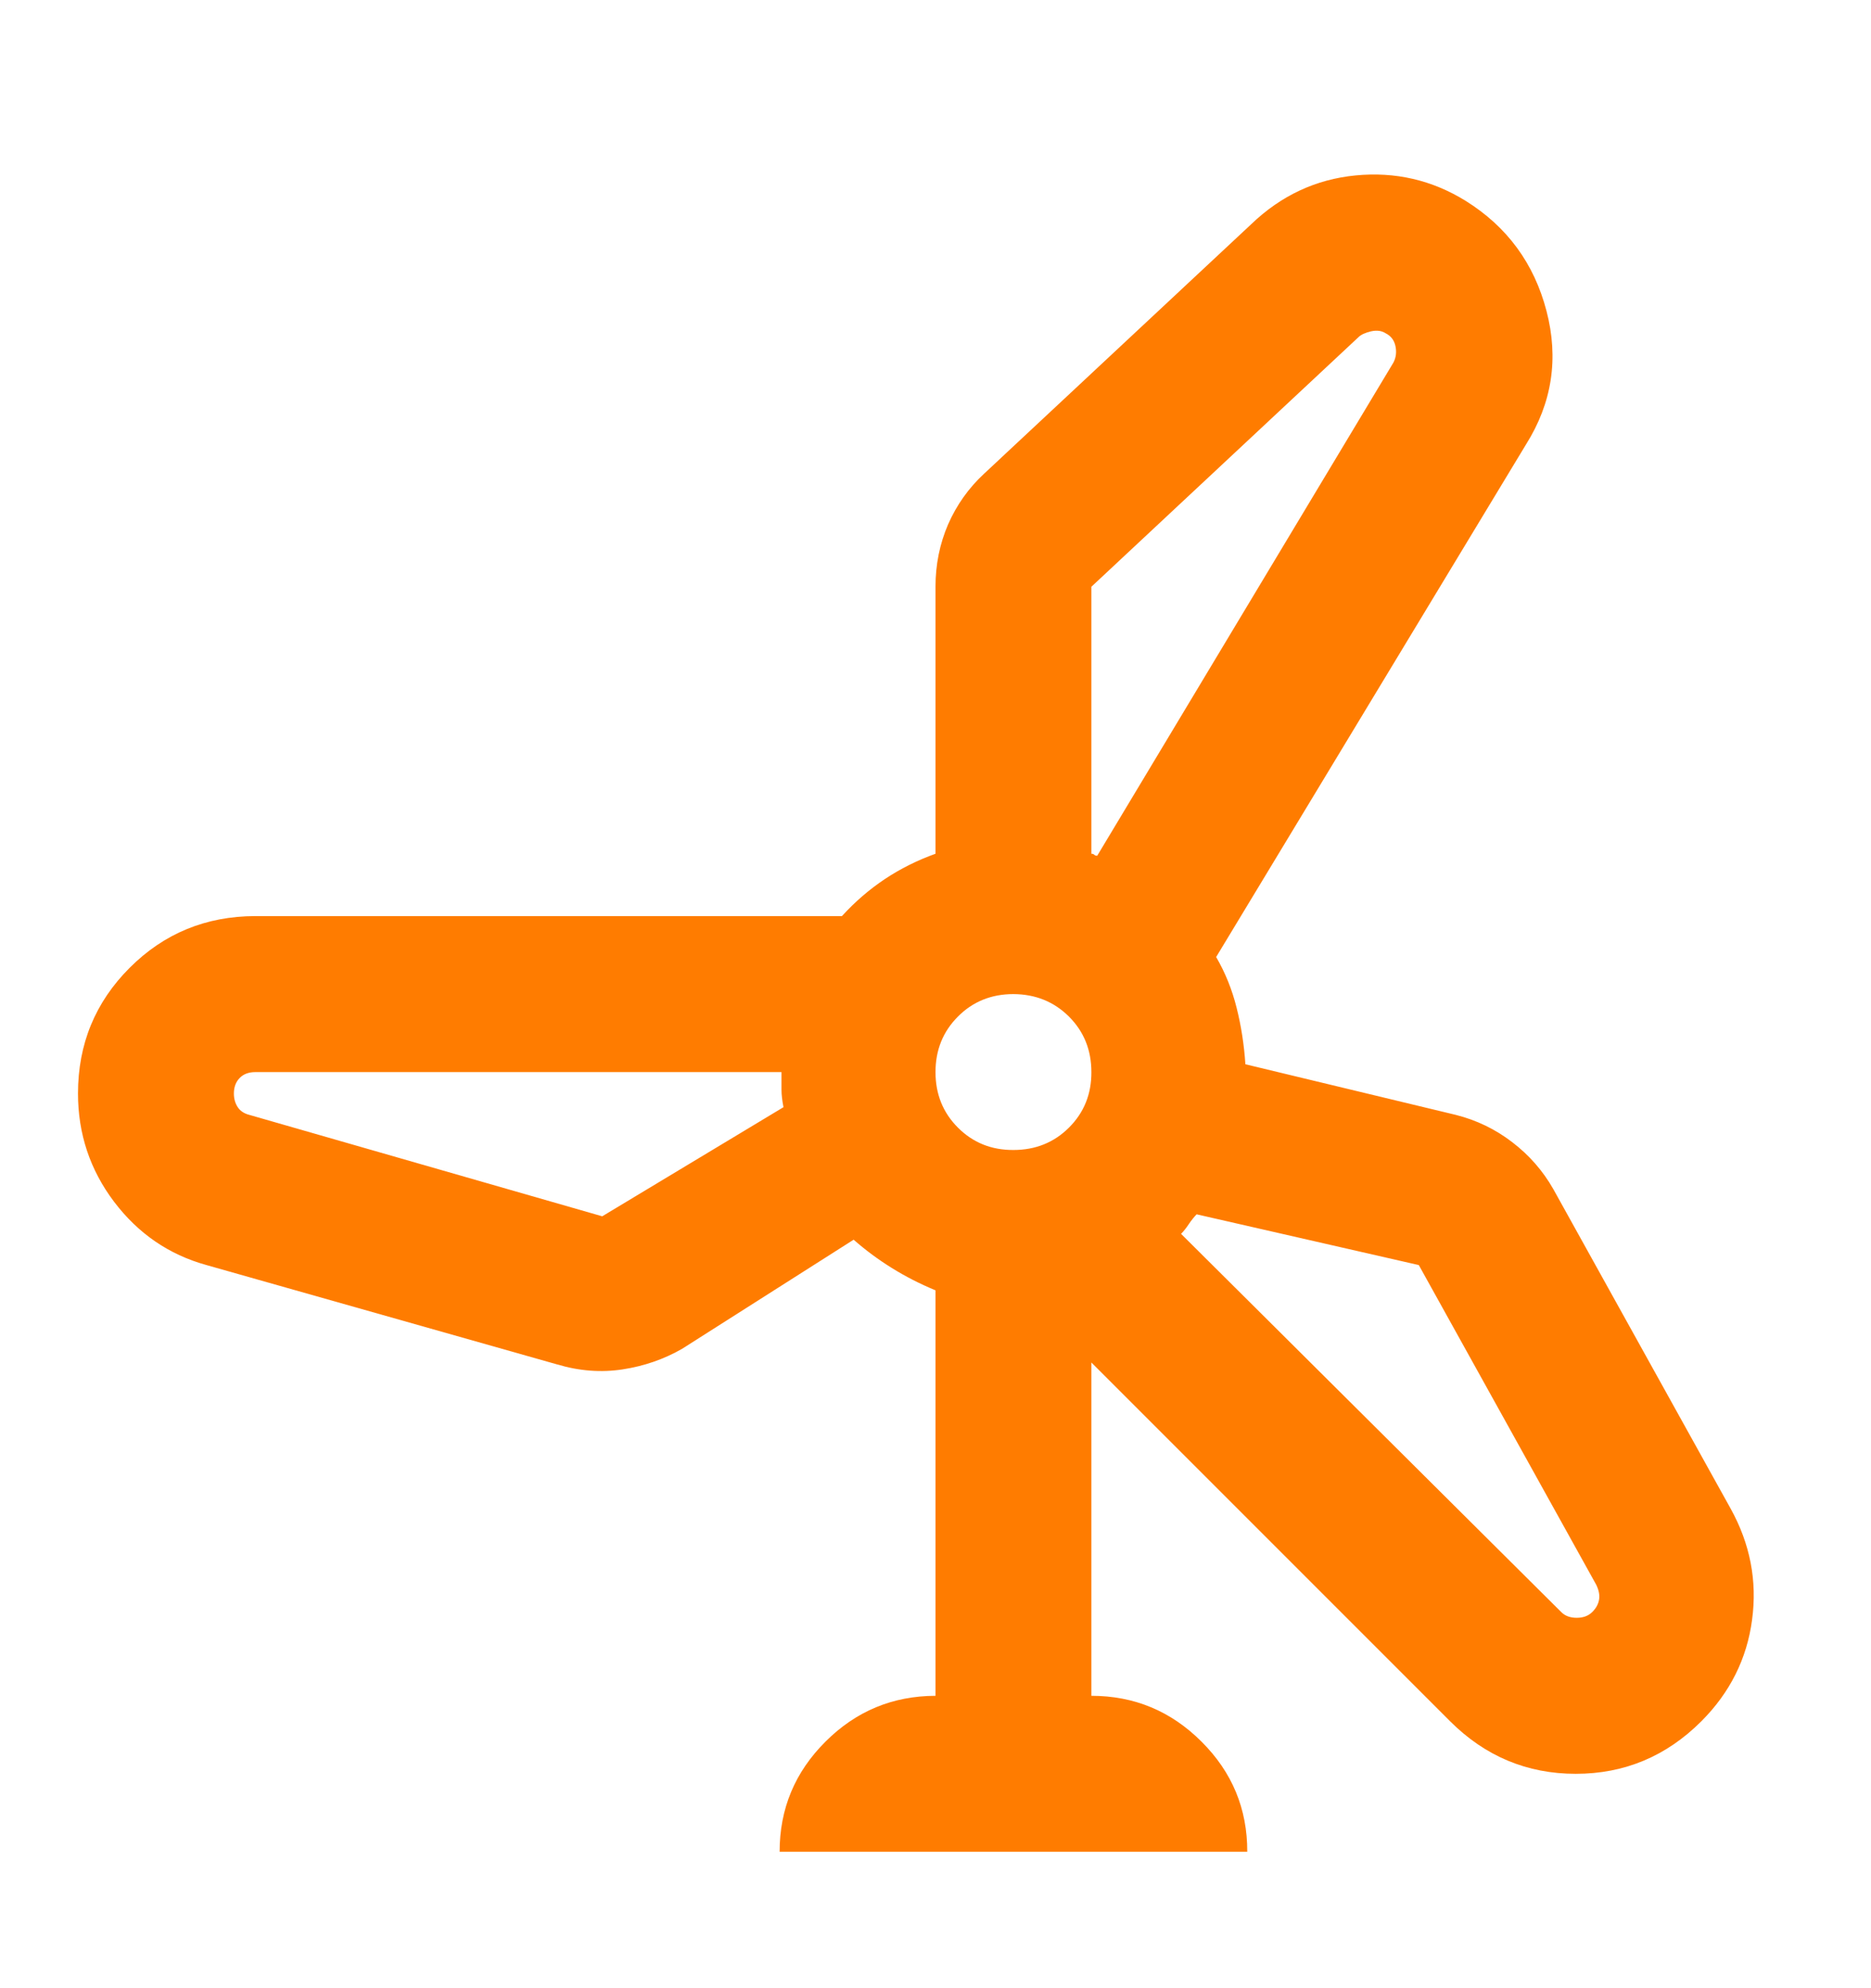 <svg width="16" height="17" viewBox="0 0 16 17" fill="none" xmlns="http://www.w3.org/2000/svg">
<g id="ic_parts">
<path id="Vector" d="M6.667 15.833C6.667 15.467 6.797 15.153 7.059 14.892C7.32 14.631 7.634 14.501 8 14.5V11.033C7.867 10.978 7.742 10.914 7.625 10.841C7.509 10.769 7.4 10.688 7.3 10.6L5.833 11.533C5.678 11.622 5.508 11.681 5.324 11.709C5.141 11.737 4.955 11.723 4.766 11.667L1.766 10.817C1.444 10.728 1.181 10.547 0.975 10.275C0.77 10.003 0.667 9.695 0.667 9.35C0.667 8.928 0.814 8.57 1.109 8.275C1.403 7.981 1.761 7.834 2.183 7.833H7.2C7.311 7.711 7.433 7.606 7.566 7.517C7.7 7.428 7.844 7.356 8 7.3V5.017C8 4.828 8.036 4.65 8.108 4.483C8.181 4.317 8.284 4.172 8.416 4.05L10.7 1.917C10.955 1.672 11.253 1.533 11.592 1.5C11.931 1.467 12.245 1.539 12.533 1.717C12.889 1.939 13.119 2.253 13.225 2.659C13.331 3.065 13.273 3.445 13.05 3.8L10.4 8.183C10.478 8.317 10.536 8.461 10.575 8.617C10.614 8.772 10.639 8.933 10.65 9.1L12.45 9.533C12.628 9.578 12.789 9.656 12.933 9.767C13.078 9.878 13.194 10.011 13.283 10.167L14.8 12.9C14.966 13.2 15.028 13.517 14.983 13.85C14.939 14.183 14.794 14.472 14.55 14.717C14.25 15.017 13.892 15.167 13.475 15.167C13.059 15.167 12.7 15.017 12.4 14.717L9.333 11.65V14.5C9.7 14.5 10.014 14.631 10.275 14.892C10.537 15.153 10.667 15.467 10.666 15.833H6.667ZM9.333 5.017V7.3C9.344 7.3 9.353 7.303 9.358 7.309C9.364 7.315 9.373 7.317 9.383 7.317L11.916 3.1C11.939 3.056 11.944 3.008 11.933 2.958C11.922 2.908 11.894 2.872 11.85 2.85C11.816 2.828 11.775 2.822 11.725 2.833C11.675 2.845 11.639 2.861 11.617 2.883L9.333 5.017ZM8.666 9.833C8.855 9.833 9.014 9.769 9.142 9.641C9.27 9.513 9.334 9.355 9.333 9.167C9.333 8.978 9.269 8.82 9.141 8.692C9.013 8.565 8.855 8.501 8.666 8.5C8.478 8.5 8.319 8.564 8.192 8.692C8.064 8.82 8 8.978 8 9.167C8 9.356 8.064 9.514 8.192 9.642C8.32 9.77 8.478 9.834 8.666 9.833ZM5.15 10.4L6.7 9.467C6.689 9.411 6.683 9.361 6.683 9.317V9.167H2.183C2.128 9.167 2.083 9.183 2.05 9.217C2.017 9.25 2 9.295 2 9.35C2 9.395 2.011 9.433 2.033 9.467C2.055 9.5 2.089 9.522 2.133 9.533L5.15 10.4ZM12.133 10.817L10.233 10.383C10.211 10.406 10.189 10.433 10.166 10.467C10.144 10.5 10.122 10.528 10.1 10.55L13.35 13.783C13.383 13.817 13.428 13.833 13.483 13.833C13.539 13.833 13.583 13.817 13.617 13.783C13.65 13.75 13.669 13.714 13.675 13.675C13.681 13.637 13.672 13.595 13.65 13.55L12.133 10.817Z" fill="#FF7C00"/>
</g>
</svg>
